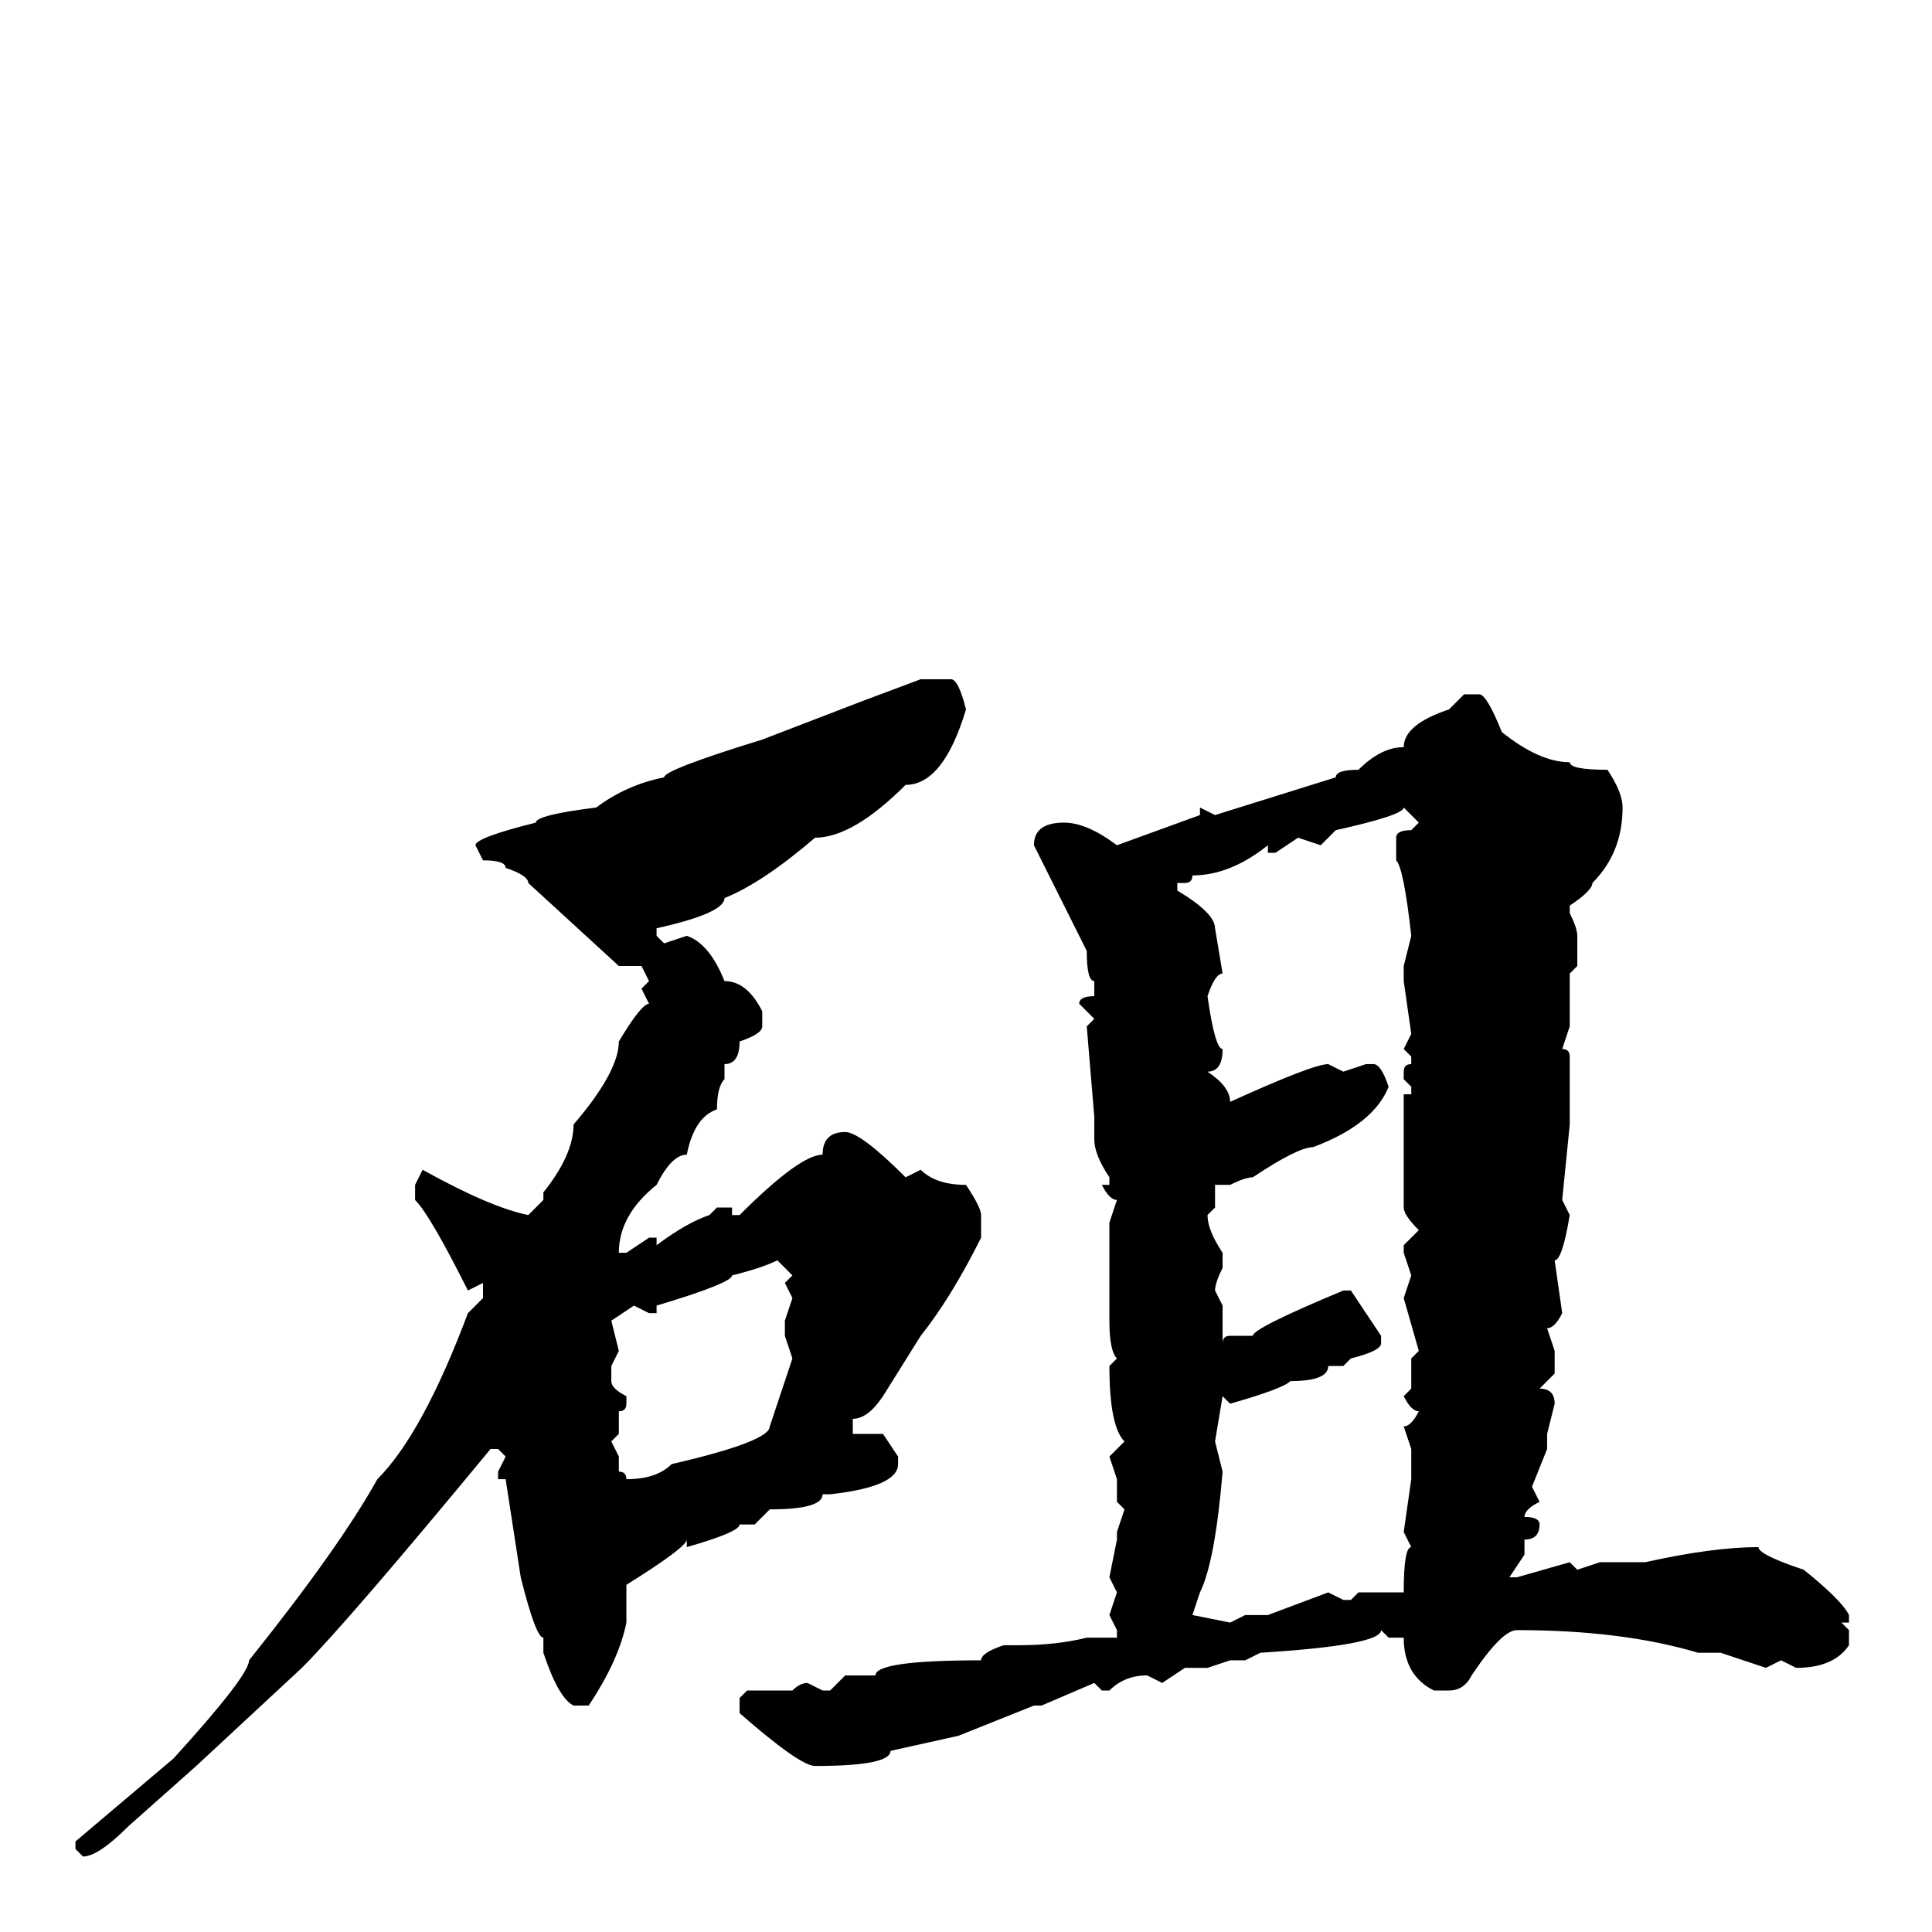 <svg xmlns="http://www.w3.org/2000/svg" viewBox="0 -256 256 256">
	<path fill="#000000" d="M126 -166Q127 -166 128 -162Q125 -152 120 -152Q113 -145 108 -145Q101 -139 96 -137Q96 -135 87 -133V-132L88 -131L91 -132Q94 -131 96 -126Q99 -126 101 -122V-120Q101 -119 98 -118Q98 -115 96 -115V-113Q95 -112 95 -109Q92 -108 91 -103Q89 -103 87 -99Q82 -95 82 -90H83L86 -92H87V-91Q91 -94 94 -95L95 -96H97V-95H98Q106 -103 109 -103Q109 -106 112 -106Q114 -106 120 -100L122 -101Q124 -99 128 -99Q130 -96 130 -95V-92Q126 -84 122 -79L117 -71Q115 -68 113 -68V-66H117L119 -63V-62Q119 -59 110 -58H109Q109 -56 102 -56L100 -54H98Q98 -53 91 -51V-52Q91 -51 83 -46V-45V-41Q82 -36 78 -30H76Q74 -31 72 -37V-39Q71 -39 69 -47L67 -60H66V-61L67 -63L66 -64H65Q46 -41 40 -35L26 -22L17 -14Q13 -10 11 -10L10 -11V-12L23 -23Q33 -34 33 -36Q45 -51 50 -60Q56 -66 62 -82L64 -84V-86L62 -85Q57 -95 55 -97V-99L56 -101Q65 -96 70 -95L72 -97V-98Q76 -103 76 -107Q82 -114 82 -118Q85 -123 86 -123L85 -125L86 -126L85 -128H82L70 -139Q70 -140 67 -141Q67 -142 64 -142L63 -144Q63 -145 71 -147Q71 -148 79 -149Q83 -152 88 -153Q88 -154 101 -158L114 -163L122 -166ZM194 -164H196Q197 -164 199 -159Q204 -155 208 -155Q208 -154 213 -154Q215 -151 215 -149Q215 -143 211 -139Q211 -138 208 -136V-135Q209 -133 209 -132V-128L208 -127V-124V-121V-120L207 -117Q208 -117 208 -116V-113V-111V-107L207 -97L208 -95Q207 -89 206 -89L207 -82Q206 -80 205 -80L206 -77V-74L204 -72Q206 -72 206 -70L205 -66V-64L203 -59L204 -57Q202 -56 202 -55Q204 -55 204 -54Q204 -52 202 -52V-50L200 -47H201L208 -49L209 -48L212 -49H218Q227 -51 233 -51Q233 -50 239 -48Q244 -44 245 -42V-41H244L245 -40V-38Q243 -35 238 -35L236 -36L234 -35L228 -37H225Q215 -40 201 -40Q199 -40 195 -34Q194 -32 192 -32H190Q186 -34 186 -39H184L183 -40Q183 -38 167 -37L165 -36H163L160 -35H157L154 -33L152 -34Q149 -34 147 -32H146L145 -33L138 -30H137L127 -26L118 -24Q118 -22 108 -22Q106 -22 98 -29V-31L99 -32H103H105Q106 -33 107 -33L109 -32H110L112 -34H116Q116 -36 130 -36Q130 -37 133 -38H135Q140 -38 144 -39H147H148V-40L147 -42L148 -45L147 -47L148 -52V-53L149 -56L148 -57V-60L147 -63L149 -65Q147 -67 147 -75L148 -76Q147 -77 147 -81V-84V-94L148 -97Q147 -97 146 -99H147V-100Q145 -103 145 -105V-108L144 -120L145 -121L143 -123Q143 -124 145 -124V-126Q144 -126 144 -130L137 -144Q137 -147 141 -147Q144 -147 148 -144L159 -148V-149L161 -148L177 -153Q177 -154 180 -154Q183 -157 186 -157Q186 -160 192 -162ZM186 -149Q186 -148 177 -146L175 -144L172 -145L169 -143H168V-144Q163 -140 158 -140Q158 -139 157 -139H156V-138Q161 -135 161 -133L162 -127Q161 -127 160 -124Q161 -117 162 -117Q162 -114 160 -114Q163 -112 163 -110Q174 -115 176 -115L178 -114L181 -115H182Q183 -115 184 -112Q182 -107 174 -104Q172 -104 166 -100Q165 -100 163 -99H161V-97V-96L160 -95Q160 -93 162 -90V-88Q161 -86 161 -85L162 -83V-78Q162 -79 163 -79H166Q166 -80 178 -85H179L183 -79V-78Q183 -77 179 -76L178 -75H176Q176 -73 171 -73Q170 -72 163 -70L162 -71L161 -65L162 -61Q161 -49 159 -45L158 -42L163 -41L165 -42H168L176 -45L178 -44H179L180 -45H186Q186 -51 187 -51L186 -53L187 -60V-64L186 -67Q187 -67 188 -69Q187 -69 186 -71L187 -72V-75V-76L188 -77L186 -84L187 -87L186 -90V-91L188 -93Q186 -95 186 -96V-102V-111H187V-112L186 -113V-114Q186 -115 187 -115V-116L186 -117L187 -119L186 -126V-128L187 -132Q186 -141 185 -142V-145Q185 -146 187 -146L188 -147ZM87 -82H86L84 -83L81 -81L82 -77L81 -75V-73Q81 -72 83 -71V-70Q83 -69 82 -69V-66L81 -65L82 -63V-61Q83 -61 83 -60Q87 -60 89 -62Q102 -65 102 -67L105 -76L104 -79V-81L105 -84L104 -86L105 -87L103 -89Q101 -88 97 -87Q97 -86 87 -83Z"/>
</svg>